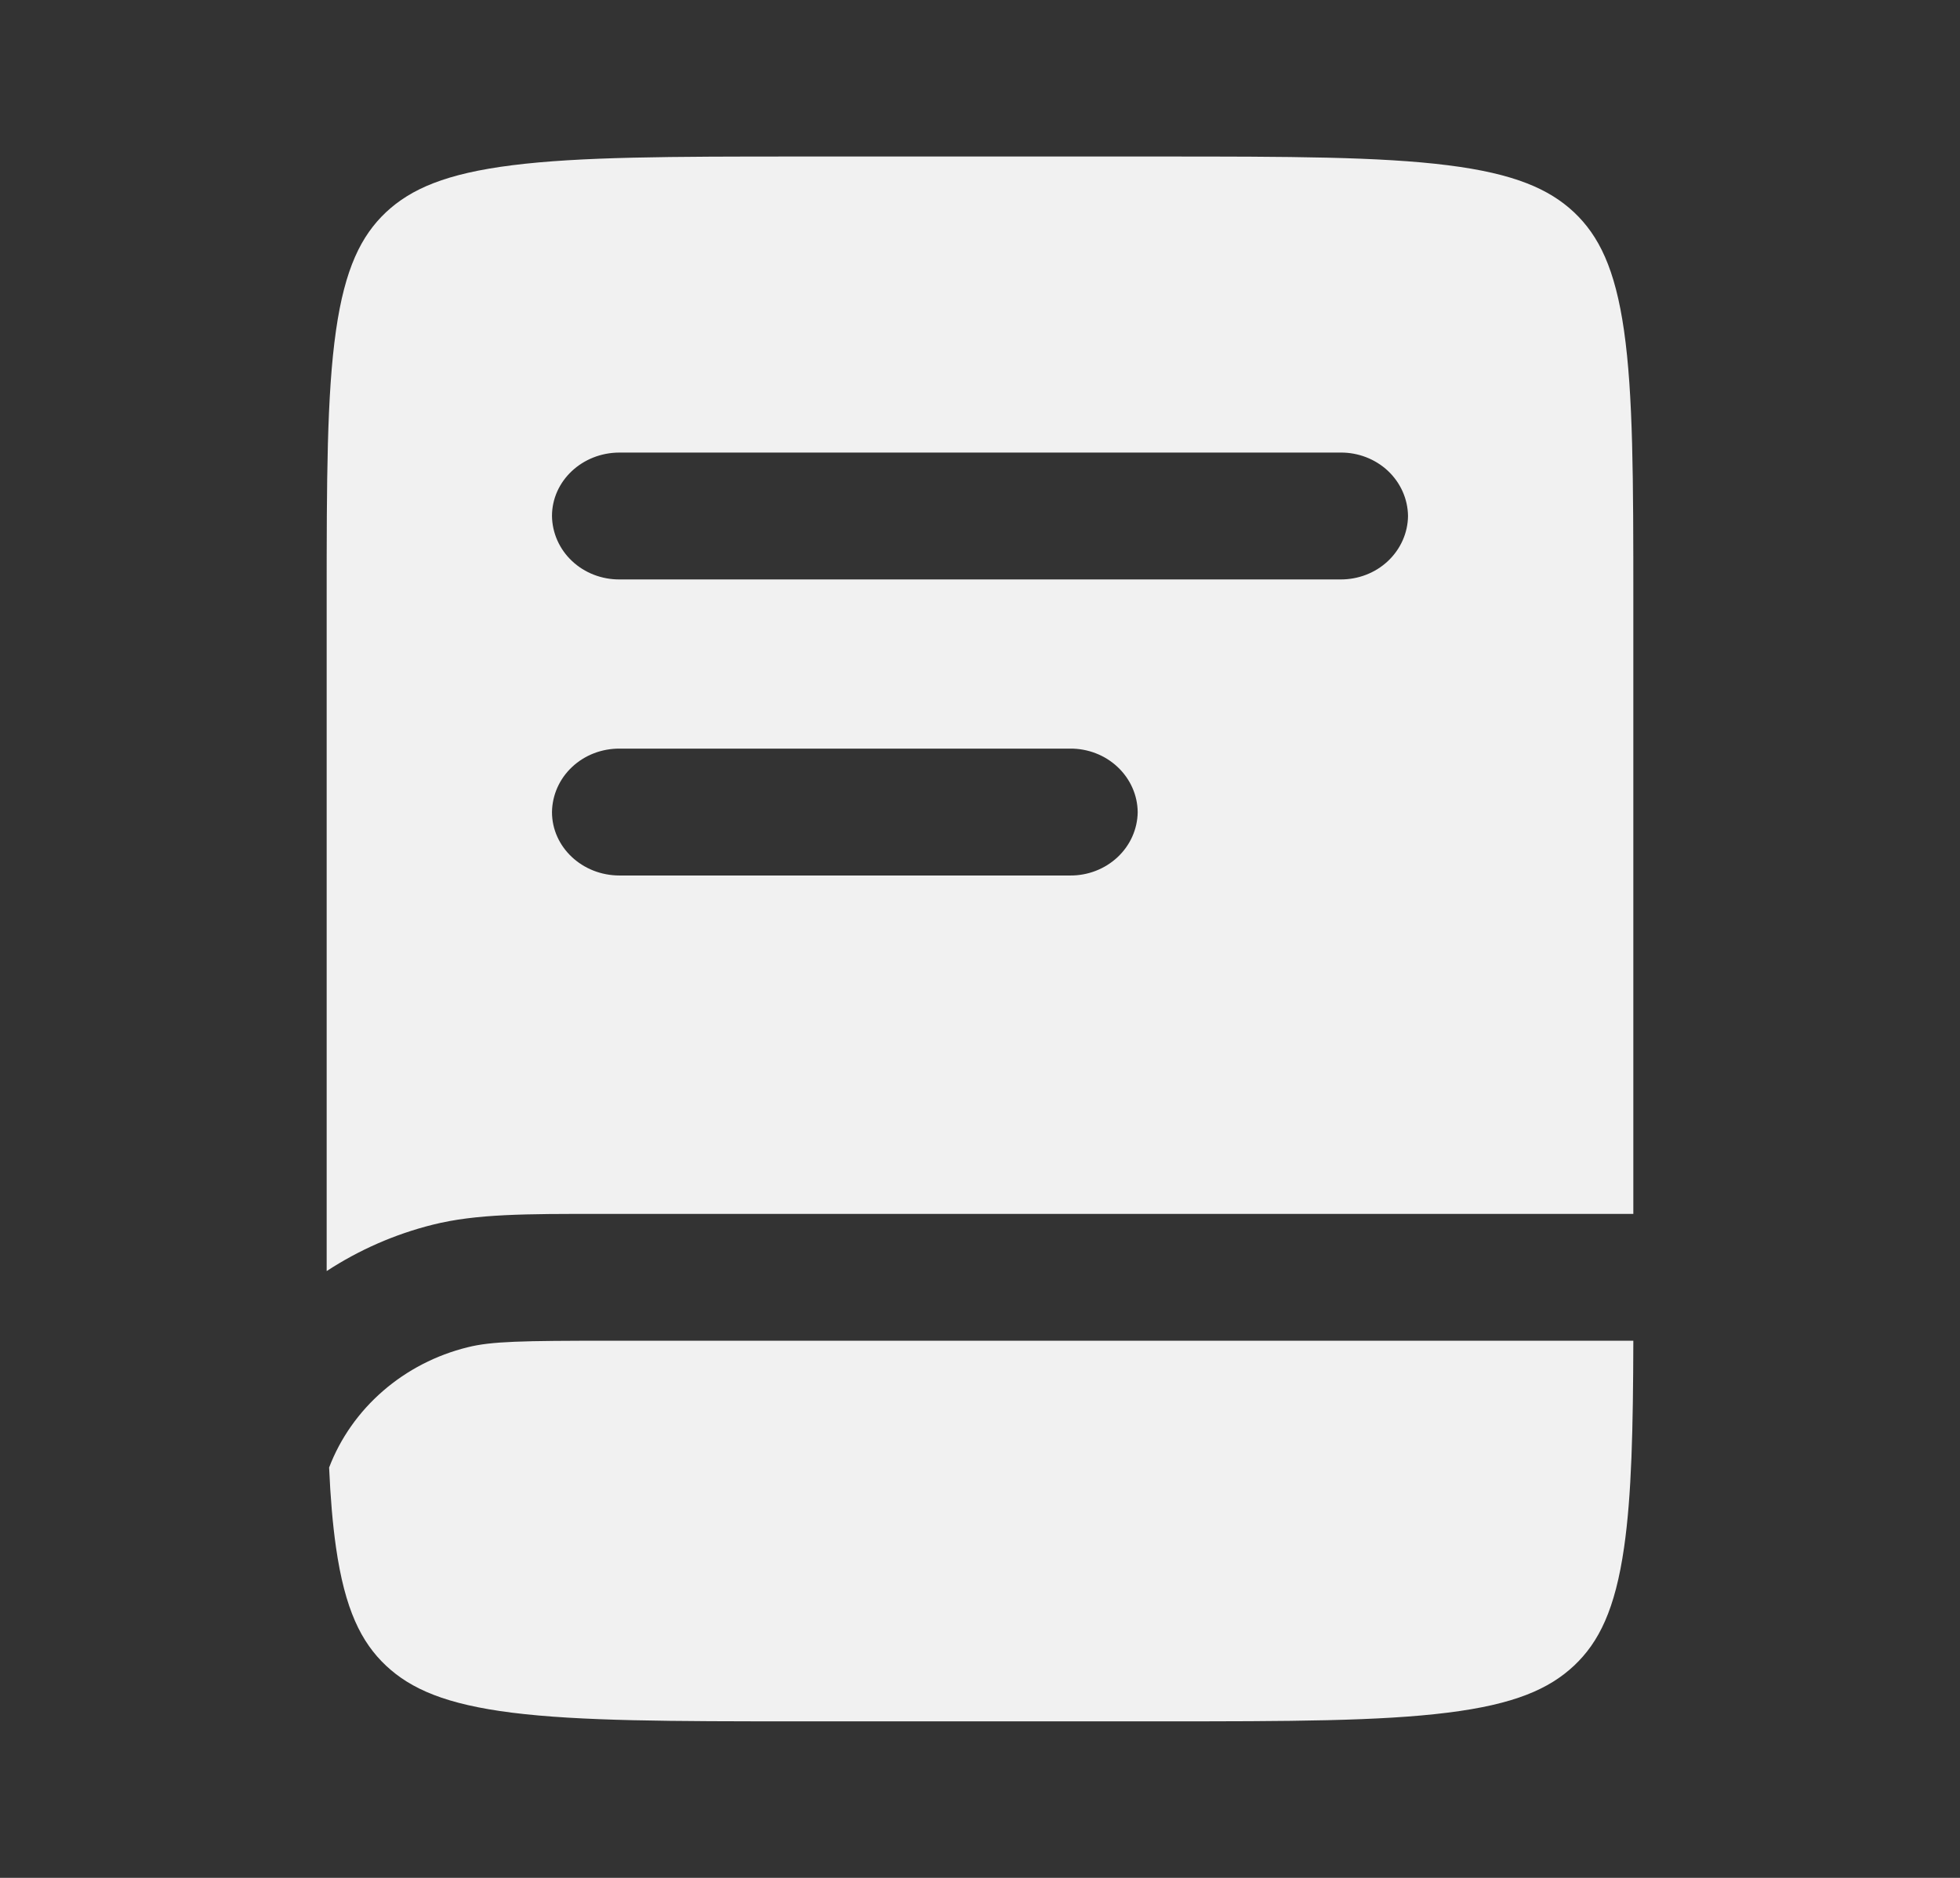 <svg width="24" height="23" viewBox="0 0 24 23" fill="none" xmlns="http://www.w3.org/2000/svg">
<rect x="0" y="0" width="24" height="23" fill="#333333" stroke="none"/>
<path fill-rule="evenodd" clip-rule="evenodd" d="M6.271 2.024C5.461 2.126 5.033 2.313 4.727 2.599C4.422 2.887 4.223 3.289 4.114 4.049C4.002 4.832 4 5.869 4 7.355V15.568C4.396 15.309 4.835 15.116 5.299 15C5.827 14.867 6.443 14.867 7.346 14.868H20V7.356C20 5.869 19.998 4.832 19.886 4.049C19.777 3.289 19.578 2.887 19.273 2.599C18.967 2.313 18.539 2.126 17.729 2.024C16.895 1.919 15.791 1.917 14.207 1.917H9.793C8.209 1.917 7.105 1.919 6.271 2.024ZM6.759 6.32C6.759 5.891 7.129 5.543 7.586 5.543H16.414C16.631 5.541 16.84 5.622 16.995 5.767C17.15 5.913 17.238 6.111 17.241 6.319C17.239 6.527 17.15 6.726 16.995 6.872C16.84 7.018 16.631 7.098 16.414 7.097H7.586C7.369 7.098 7.16 7.018 7.005 6.872C6.85 6.727 6.762 6.528 6.759 6.32ZM7.586 9.169C7.369 9.168 7.16 9.248 7.005 9.394C6.85 9.539 6.762 9.738 6.759 9.946C6.759 10.375 7.129 10.723 7.586 10.723H13.103C13.32 10.725 13.529 10.644 13.684 10.499C13.84 10.353 13.928 10.155 13.931 9.947C13.929 9.738 13.84 9.54 13.685 9.394C13.53 9.248 13.32 9.167 13.103 9.169H7.586Z" fill="#F1F1F1"/>
<path d="M7.473 16.421H20C19.997 17.504 19.979 18.313 19.887 18.951C19.778 19.711 19.579 20.114 19.274 20.401C18.968 20.688 18.54 20.875 17.73 20.976C16.896 21.081 15.792 21.083 14.208 21.083H9.793C8.209 21.083 7.105 21.081 6.271 20.977C5.461 20.875 5.033 20.688 4.727 20.401C4.422 20.114 4.223 19.711 4.114 18.951C4.073 18.664 4.046 18.341 4.03 17.974C4.167 17.615 4.394 17.293 4.689 17.037C4.985 16.78 5.341 16.596 5.727 16.501C6.017 16.428 6.394 16.421 7.473 16.421Z" fill="#F1F1F1"/>
</svg>
